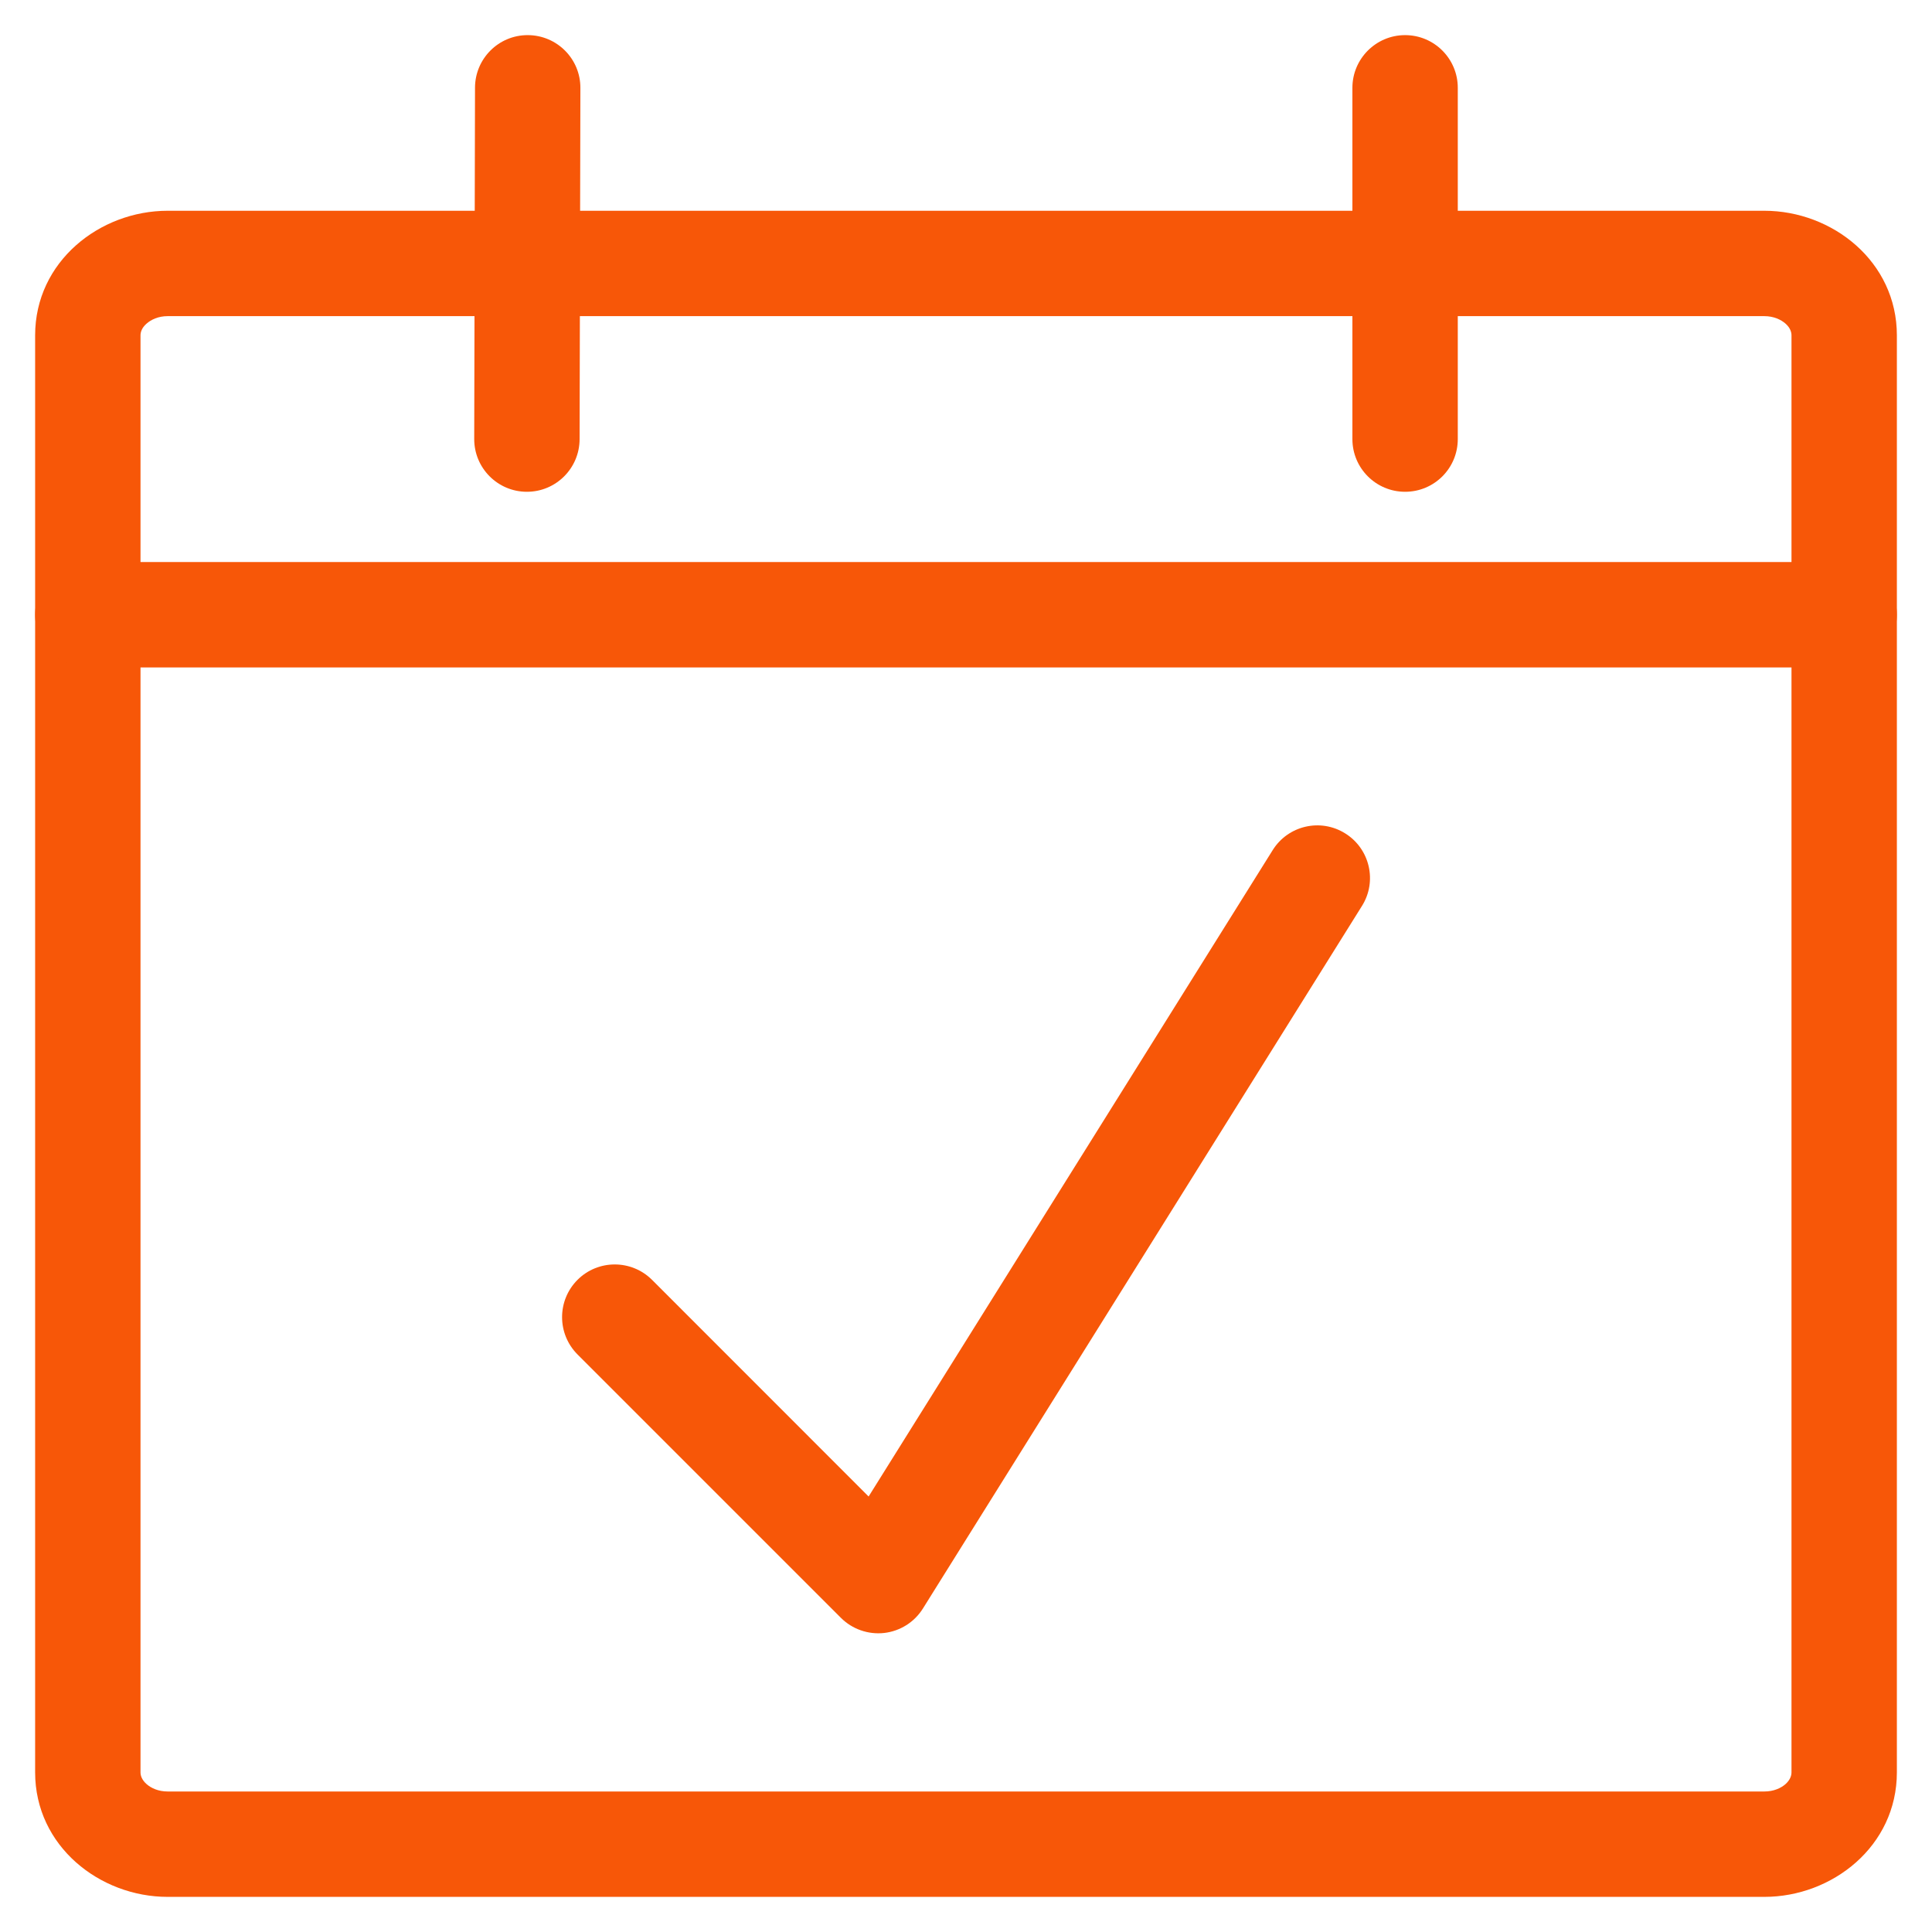 <svg width="22" height="22" viewBox="0 0 22 22" fill="none" xmlns="http://www.w3.org/2000/svg">
<path fill-rule="evenodd" clip-rule="evenodd" d="M1.668 3.686C1.616 3.732 1.6 3.78 1.6 3.819V20.182C1.6 20.221 1.616 20.268 1.668 20.315C1.721 20.362 1.804 20.4 1.909 20.4H20.091C20.196 20.4 20.28 20.362 20.333 20.315C20.384 20.268 20.4 20.221 20.4 20.182V3.819C20.4 3.78 20.384 3.732 20.333 3.686C20.28 3.639 20.196 3.6 20.091 3.6H1.909C1.804 3.6 1.721 3.639 1.668 3.686ZM0.4 3.819C0.4 2.977 1.137 2.4 1.909 2.4H20.091C20.864 2.4 21.6 2.977 21.6 3.819V20.182C21.6 21.023 20.864 21.6 20.091 21.6H1.909C1.137 21.6 0.4 21.023 0.4 20.182V3.819Z" fill="#F75708"/>
<path fill-rule="evenodd" clip-rule="evenodd" d="M16 0.4C16.332 0.4 16.6 0.669 16.6 1L16.6 5C16.6 5.332 16.332 5.6 16 5.6C15.669 5.6 15.4 5.332 15.4 5L15.4 1C15.4 0.669 15.669 0.4 16 0.4Z" fill="#F75708"/>
<path fill-rule="evenodd" clip-rule="evenodd" d="M6.01 0.4C6.342 0.401 6.61 0.67 6.609 1.001L6.6 5.001C6.599 5.333 6.33 5.601 5.998 5.6C5.667 5.599 5.399 5.33 5.4 4.998L5.409 0.998C5.41 0.667 5.679 0.399 6.01 0.4Z" fill="#F75708"/>
<path fill-rule="evenodd" clip-rule="evenodd" d="M0.4 7C0.4 6.669 0.669 6.4 1 6.4H21C21.332 6.4 21.6 6.669 21.6 7C21.6 7.332 21.332 7.6 21 7.6H1C0.669 7.6 0.4 7.332 0.4 7Z" fill="#F75708"/>
<path fill-rule="evenodd" clip-rule="evenodd" d="M15.318 9.49C15.599 9.665 15.685 10.036 15.509 10.316L10.509 18.317C10.412 18.472 10.25 18.574 10.068 18.595C9.887 18.615 9.705 18.552 9.576 18.423L6.576 15.423C6.342 15.188 6.342 14.809 6.576 14.574C6.81 14.34 7.19 14.34 7.425 14.574L9.891 17.041L14.492 9.681C14.667 9.4 15.037 9.314 15.318 9.49Z" fill="#F75708"/>
</svg>
